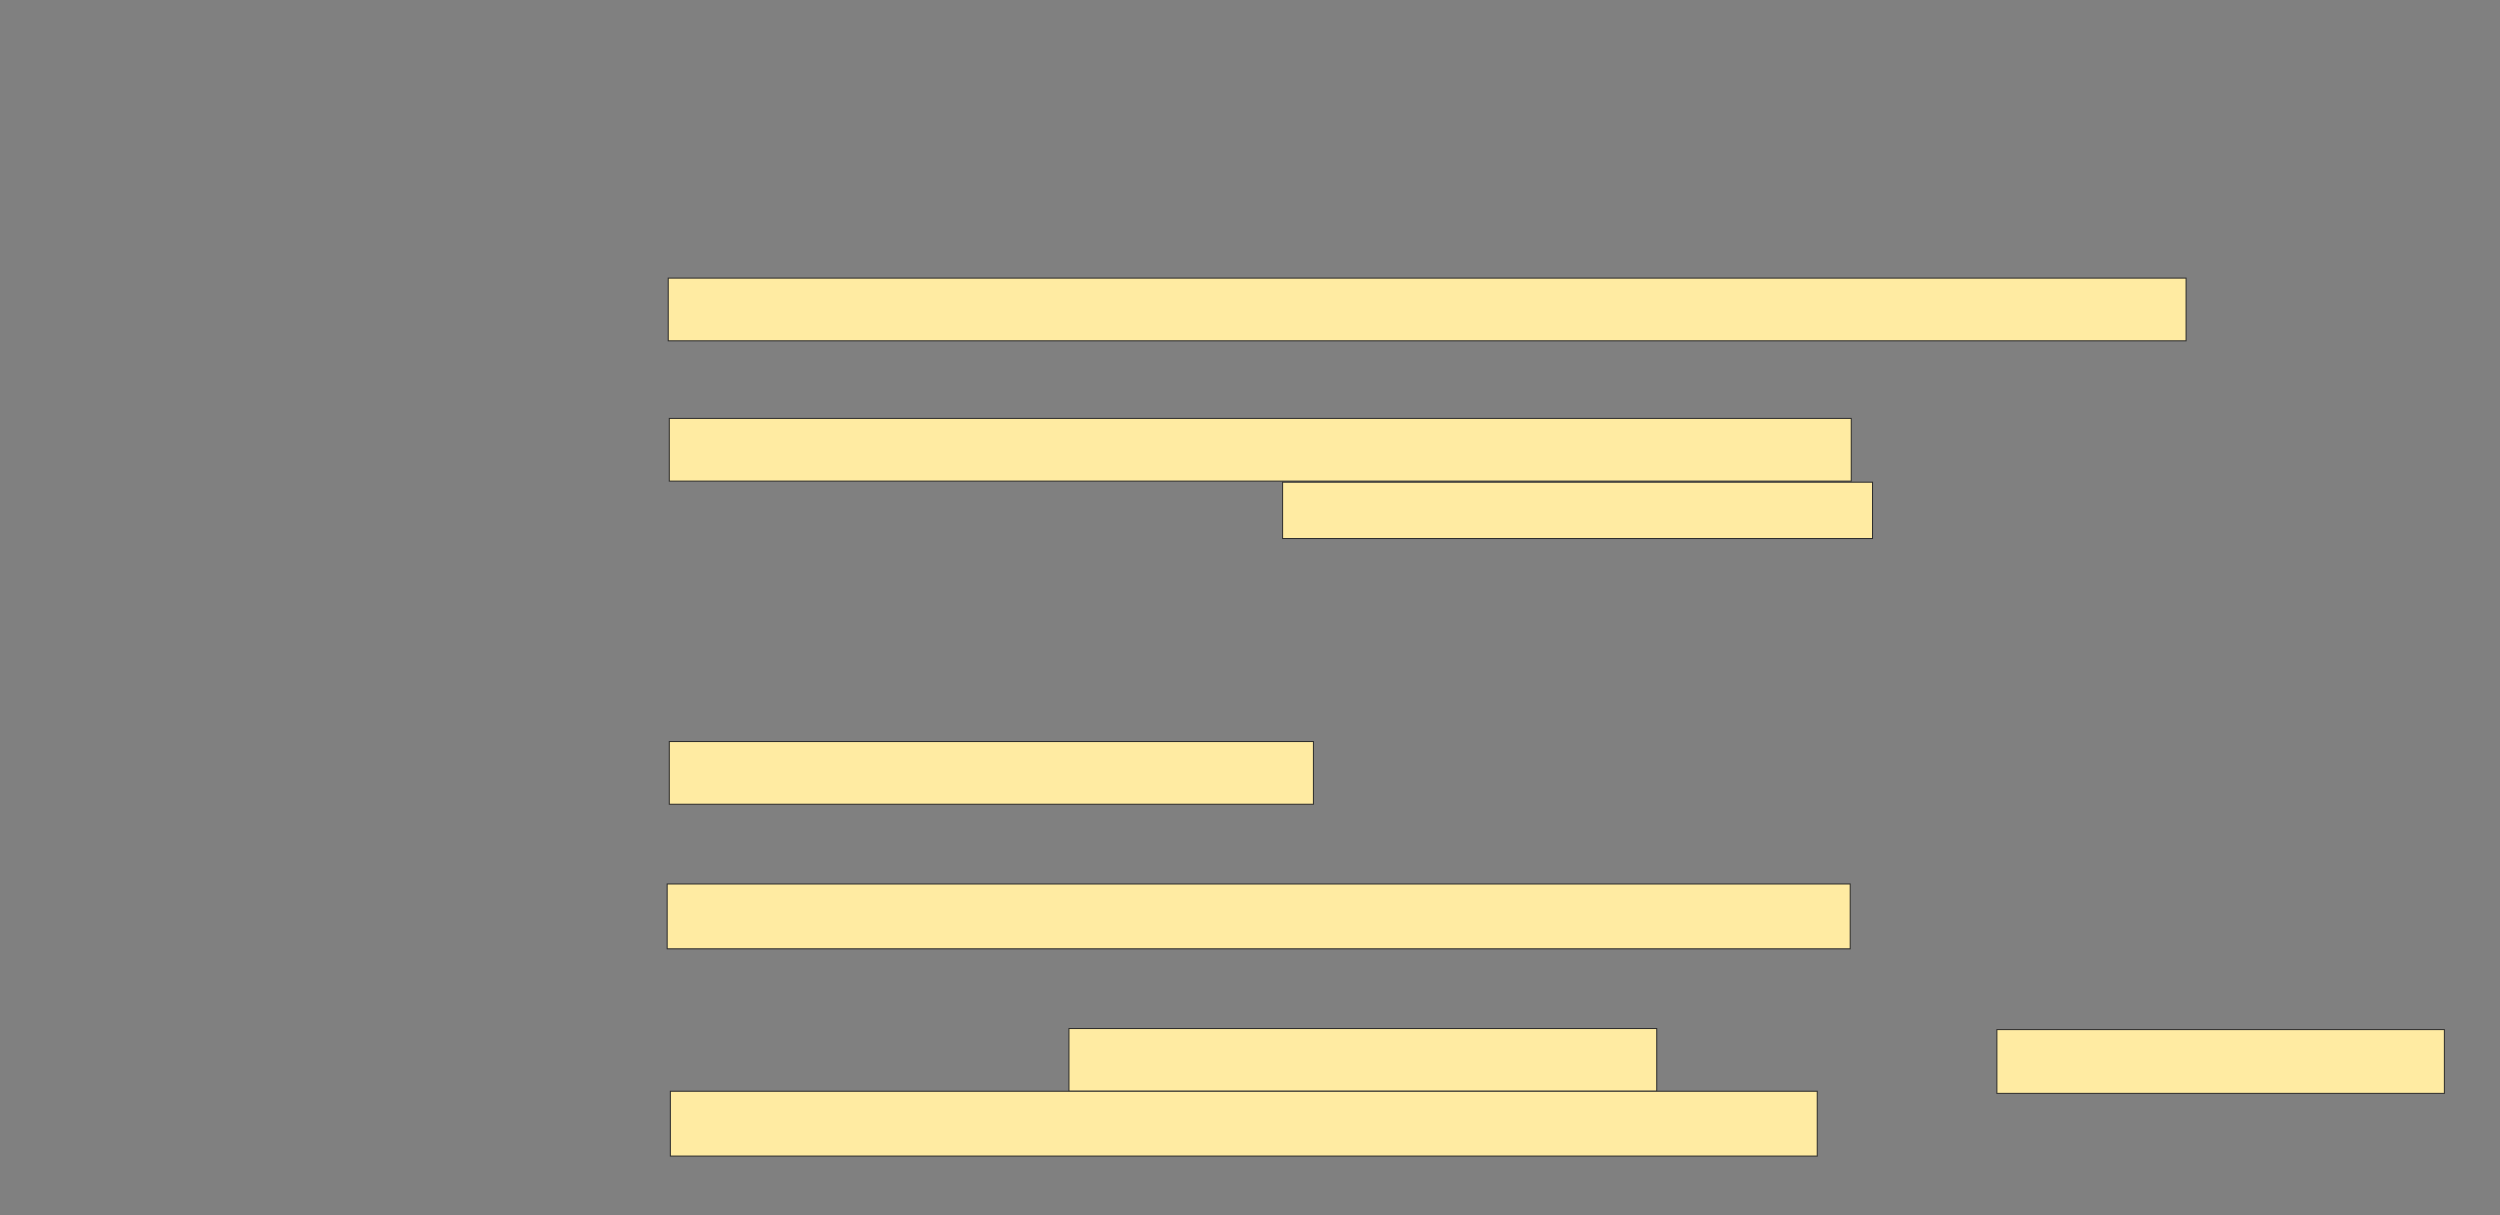 <svg xmlns="http://www.w3.org/2000/svg" width="2450" height="1191"><rect width="100%" height="100%" fill="#808080" stroke="none"/><path fill="#FFEBA2" stroke="#2D2D2D" d="M654.861 272.542H2142.361V334H654.861z"/><path fill="#FFEBA2" stroke="#2D2D2D" stroke-dasharray="null" stroke-linejoin="null" stroke-linecap="null" d="M655.903 726.708H1287.153V788.166H655.903z"/><path fill="#FFEBA2" stroke="#2D2D2D" d="M655.903 410.042H1814.236V471.5H655.903z"/><path fill="#FFEBA2" stroke="#2D2D2D" d="M1256.944 472.542H1835.069V527.75H1256.944z"/><g fill="#FFEBA2" stroke-dasharray="null" stroke-linejoin="null" stroke-linecap="null" stroke="#2D2D2D"><path d="M653.819 866.292H1813.194V929.834H653.819z"/><path d="M1047.569 1007.958H1623.611V1069.416H1047.569z"/><path d="M1956.944 1009H2395.486V1071.5H1956.944z"/><path d="M656.944 1069.417H1780.902V1132.959H656.944z"/></g></svg>